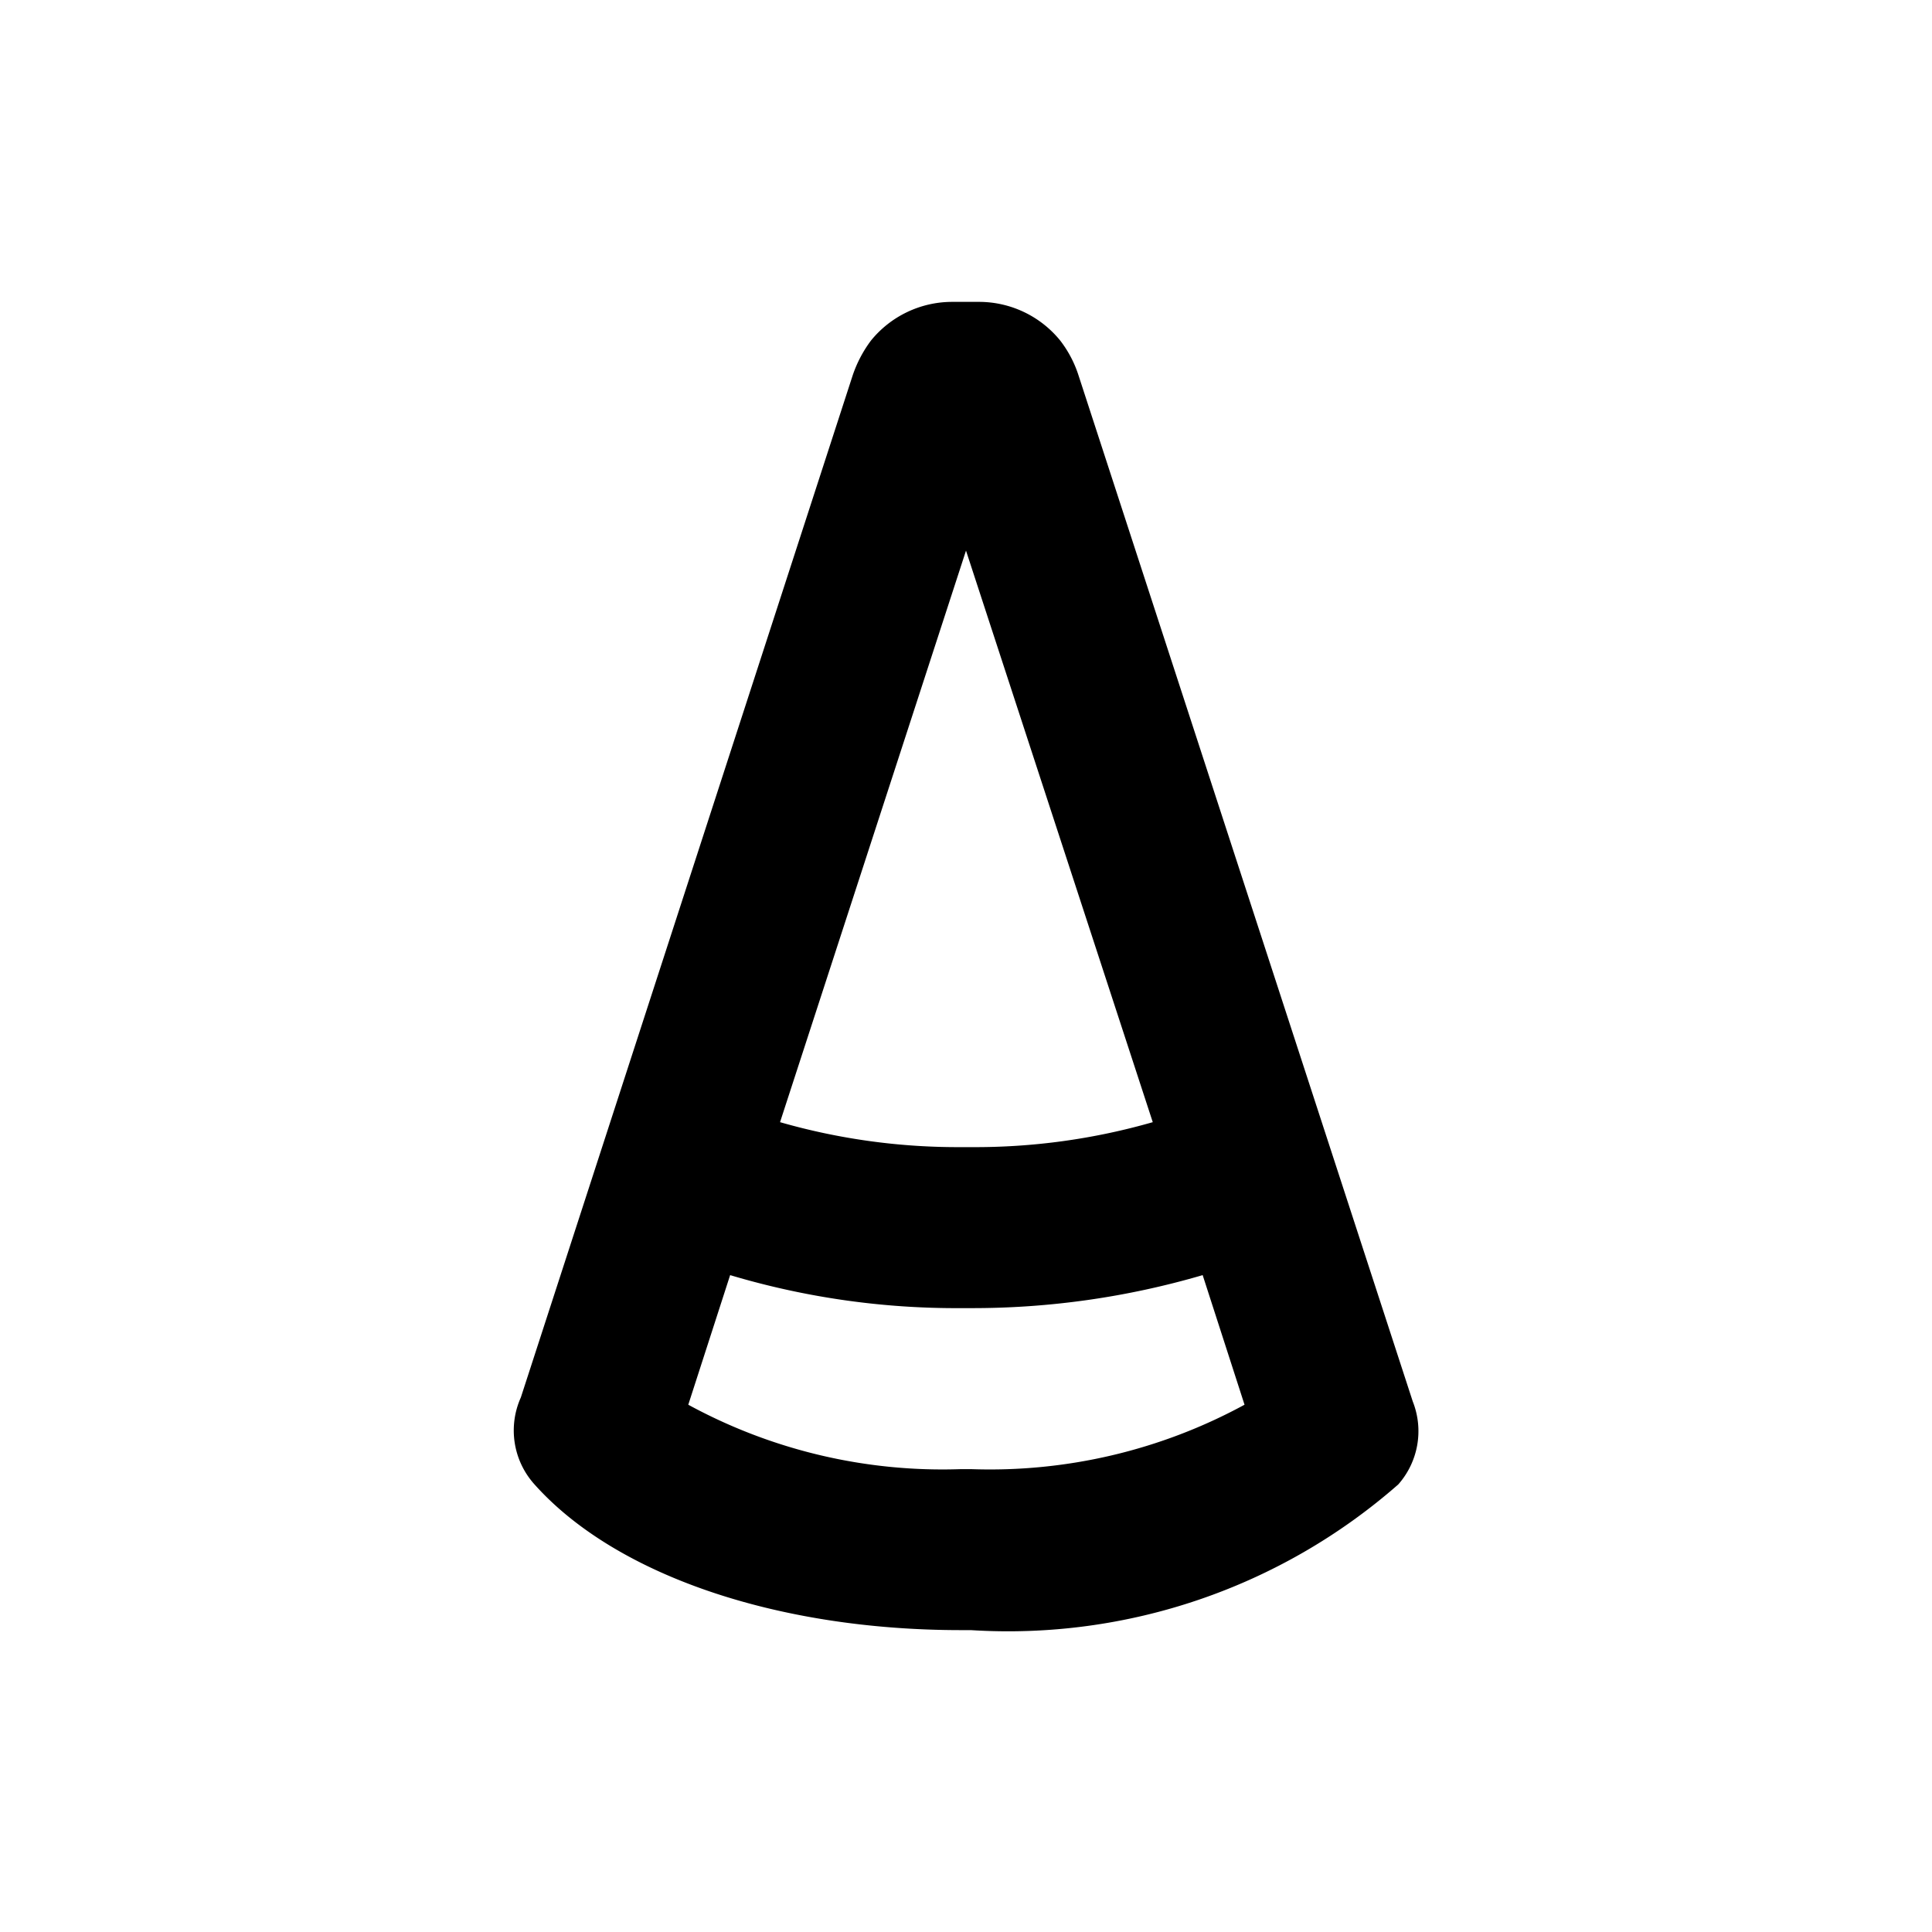 <svg xmlns="http://www.w3.org/2000/svg" viewBox="0 0 24 24"><defs><style>.cls-1{fill:#000000;}.cls-2{fill:none;}</style></defs><title>24-celebration-slate</title><g id="Layer_1" data-name="Layer 1"><path class="cls-1" d="M17.55,17.41,13.4,4.67a1.42,1.42,0,0,0-.23-.44,1.3,1.3,0,0,0-1-.48h-.35a1.3,1.3,0,0,0-1,.48,1.54,1.54,0,0,0-.23.44L6.47,17.36a1,1,0,0,0,.17,1.08c1,1.12,3,1.81,5.3,1.81h.12a7.35,7.35,0,0,0,5.31-1.81A1,1,0,0,0,17.55,17.41ZM12,6.84l2.32,7.1a8,8,0,0,1-2.26.31h-.12a8,8,0,0,1-2.25-.31Zm.06,11.41h-.12a6.6,6.6,0,0,1-3.39-.8l.52-1.61a9.81,9.81,0,0,0,2.87.41h.12a10.17,10.17,0,0,0,2.88-.41l.52,1.61A6.62,6.62,0,0,1,12.06,18.25Z"/></g><g id="transparent_bounding_box" data-name="transparent bounding box"><rect class="cls-2" width="24" height="24"/></g></svg>